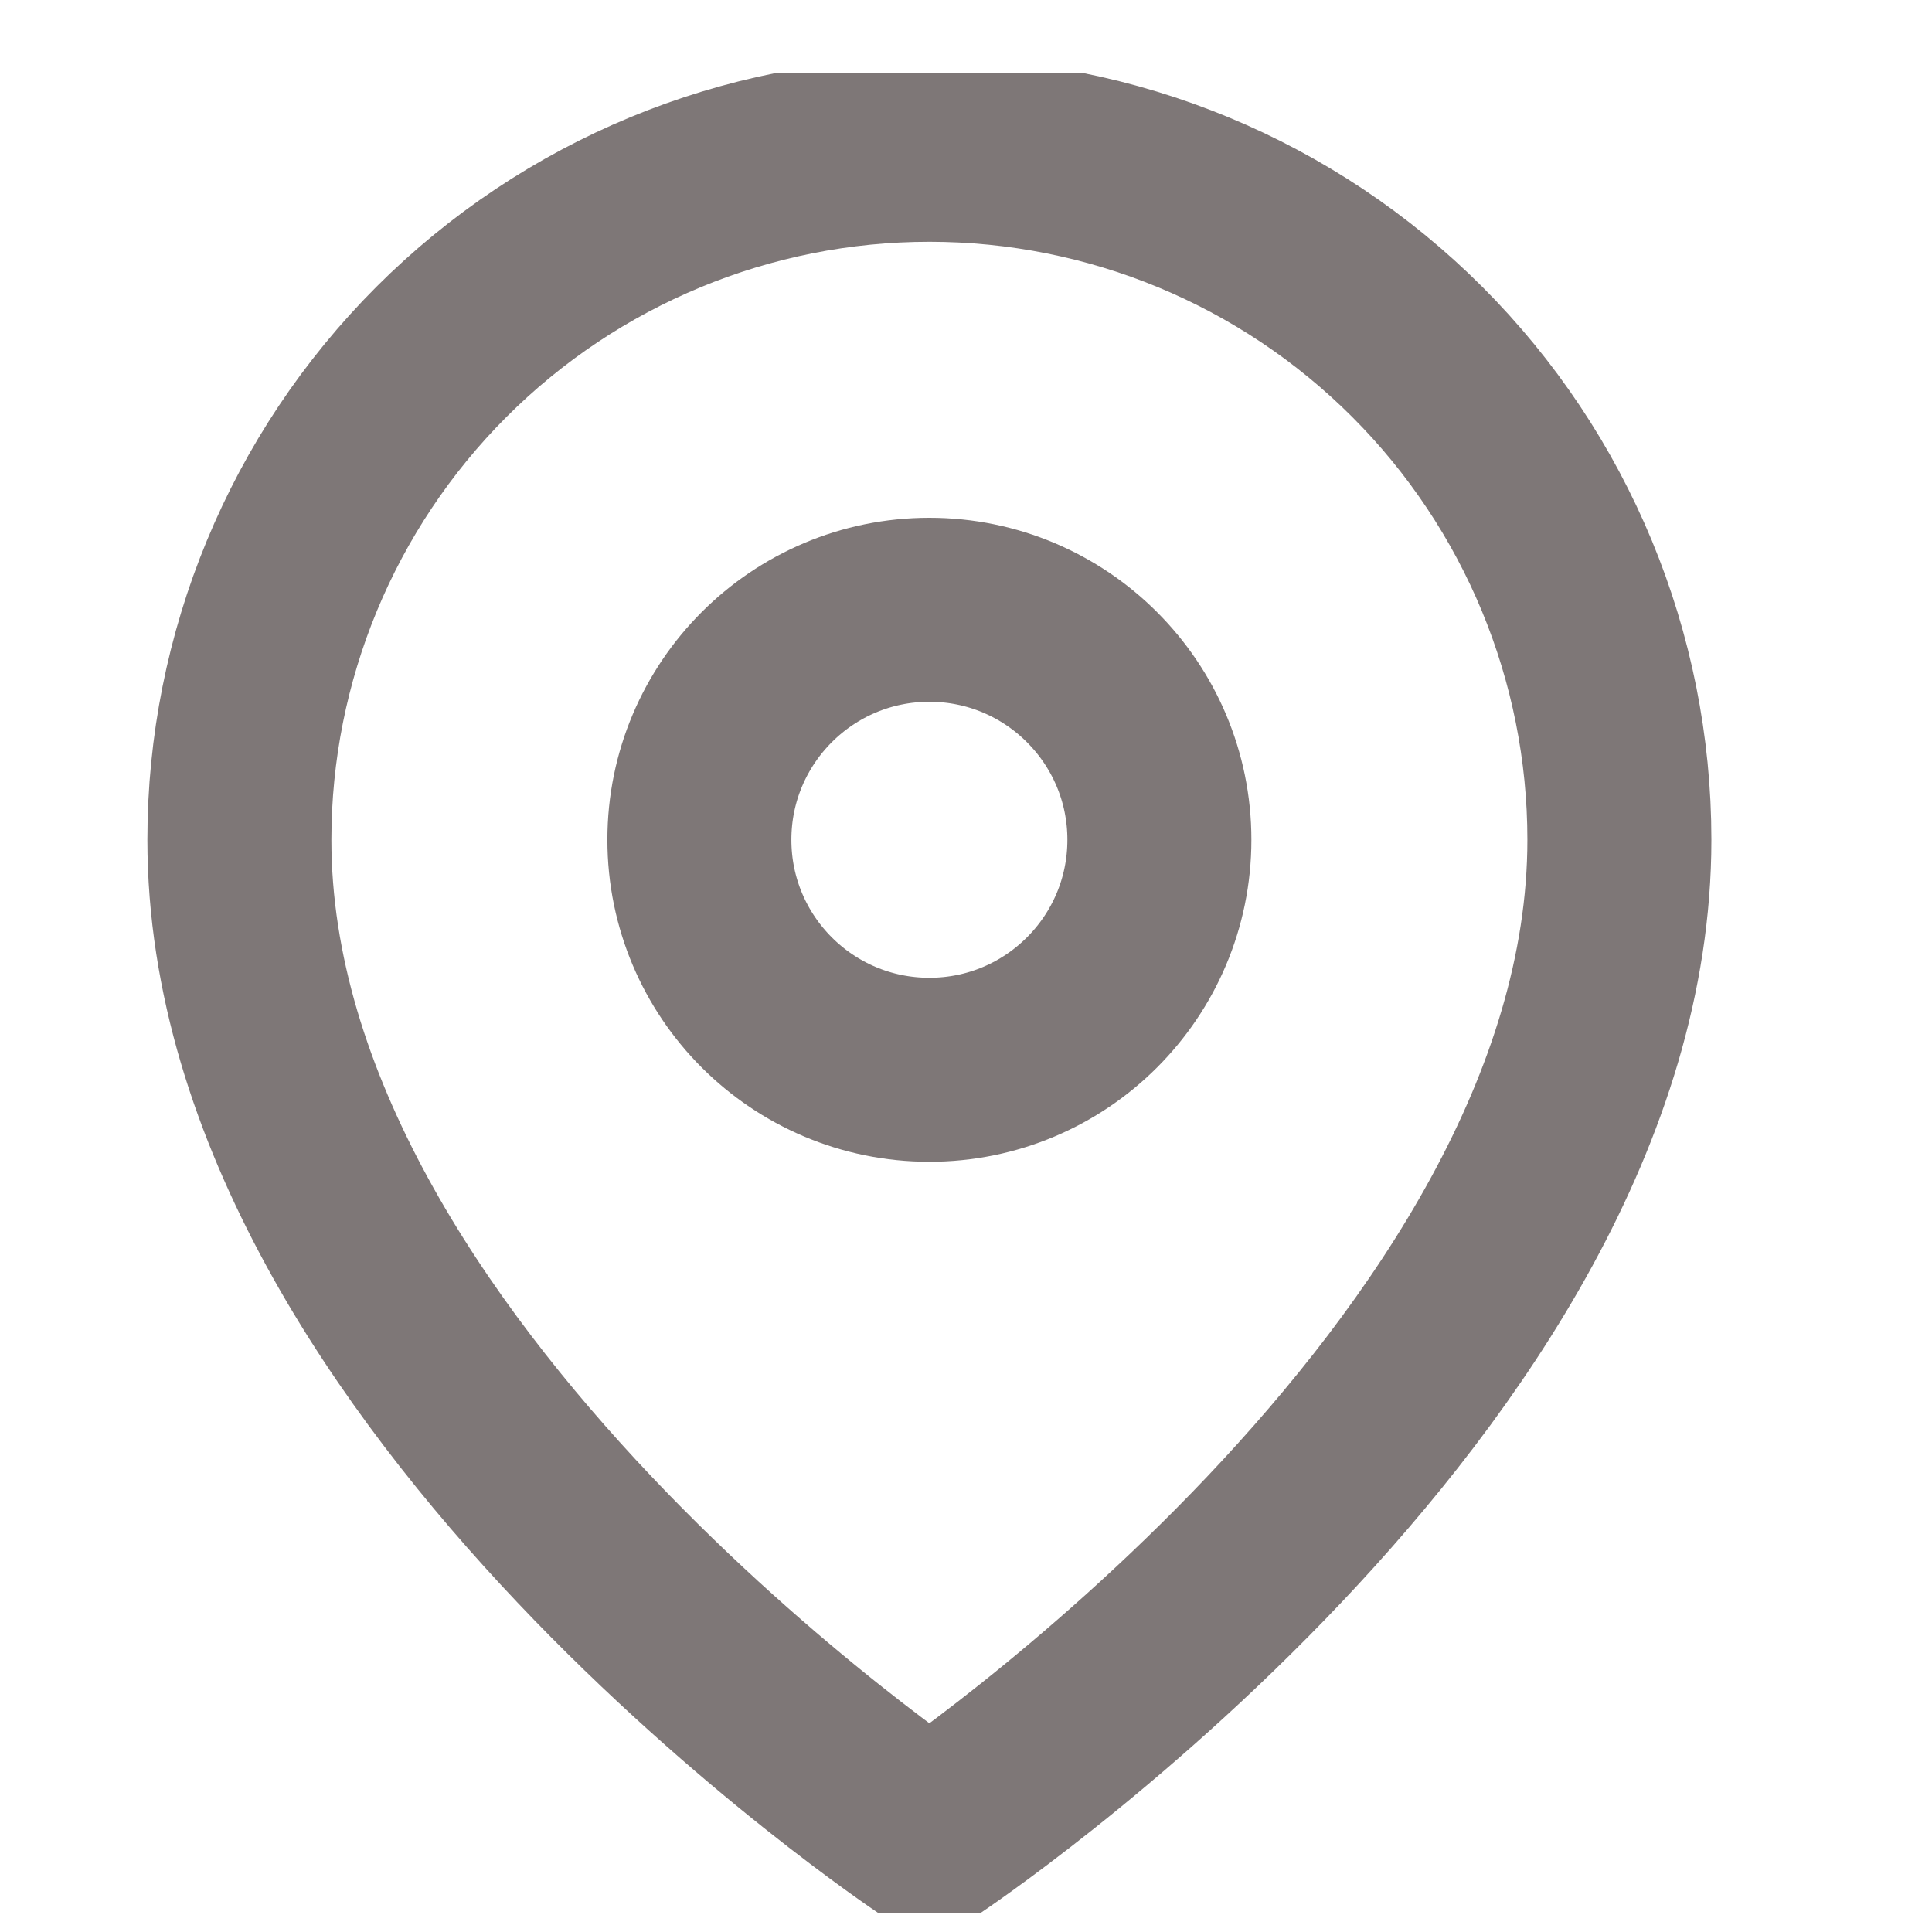 <svg width="21" height="21" viewBox="0 0 21 21" fill="none" xmlns="http://www.w3.org/2000/svg">
<g clip-path="url(#clip0_246_517)">
<path d="M17.602 9.128C17.602 14.962 10.102 19.962 10.102 19.962C10.102 19.962 2.602 14.962 2.602 9.128C2.602 7.139 3.392 5.232 4.798 3.825C6.205 2.418 8.112 1.628 10.102 1.628C12.091 1.628 13.998 2.418 15.405 3.825C16.811 5.232 17.602 7.139 17.602 9.128Z" stroke="#7E7777" stroke-width="2" stroke-linecap="round" stroke-linejoin="round"/>
<path d="M10.102 11.628C11.482 11.628 12.602 10.509 12.602 9.128C12.602 7.748 11.482 6.628 10.102 6.628C8.721 6.628 7.602 7.748 7.602 9.128C7.602 10.509 8.721 11.628 10.102 11.628Z" stroke="#7E7777" stroke-width="2" stroke-linecap="round" stroke-linejoin="round"/>
</g>
<defs>
<clipPath id="clip0_246_517">
<rect width="20" height="20" fill="white" transform="translate(0.102 0.795)"/>
</clipPath>
</defs>
</svg>
